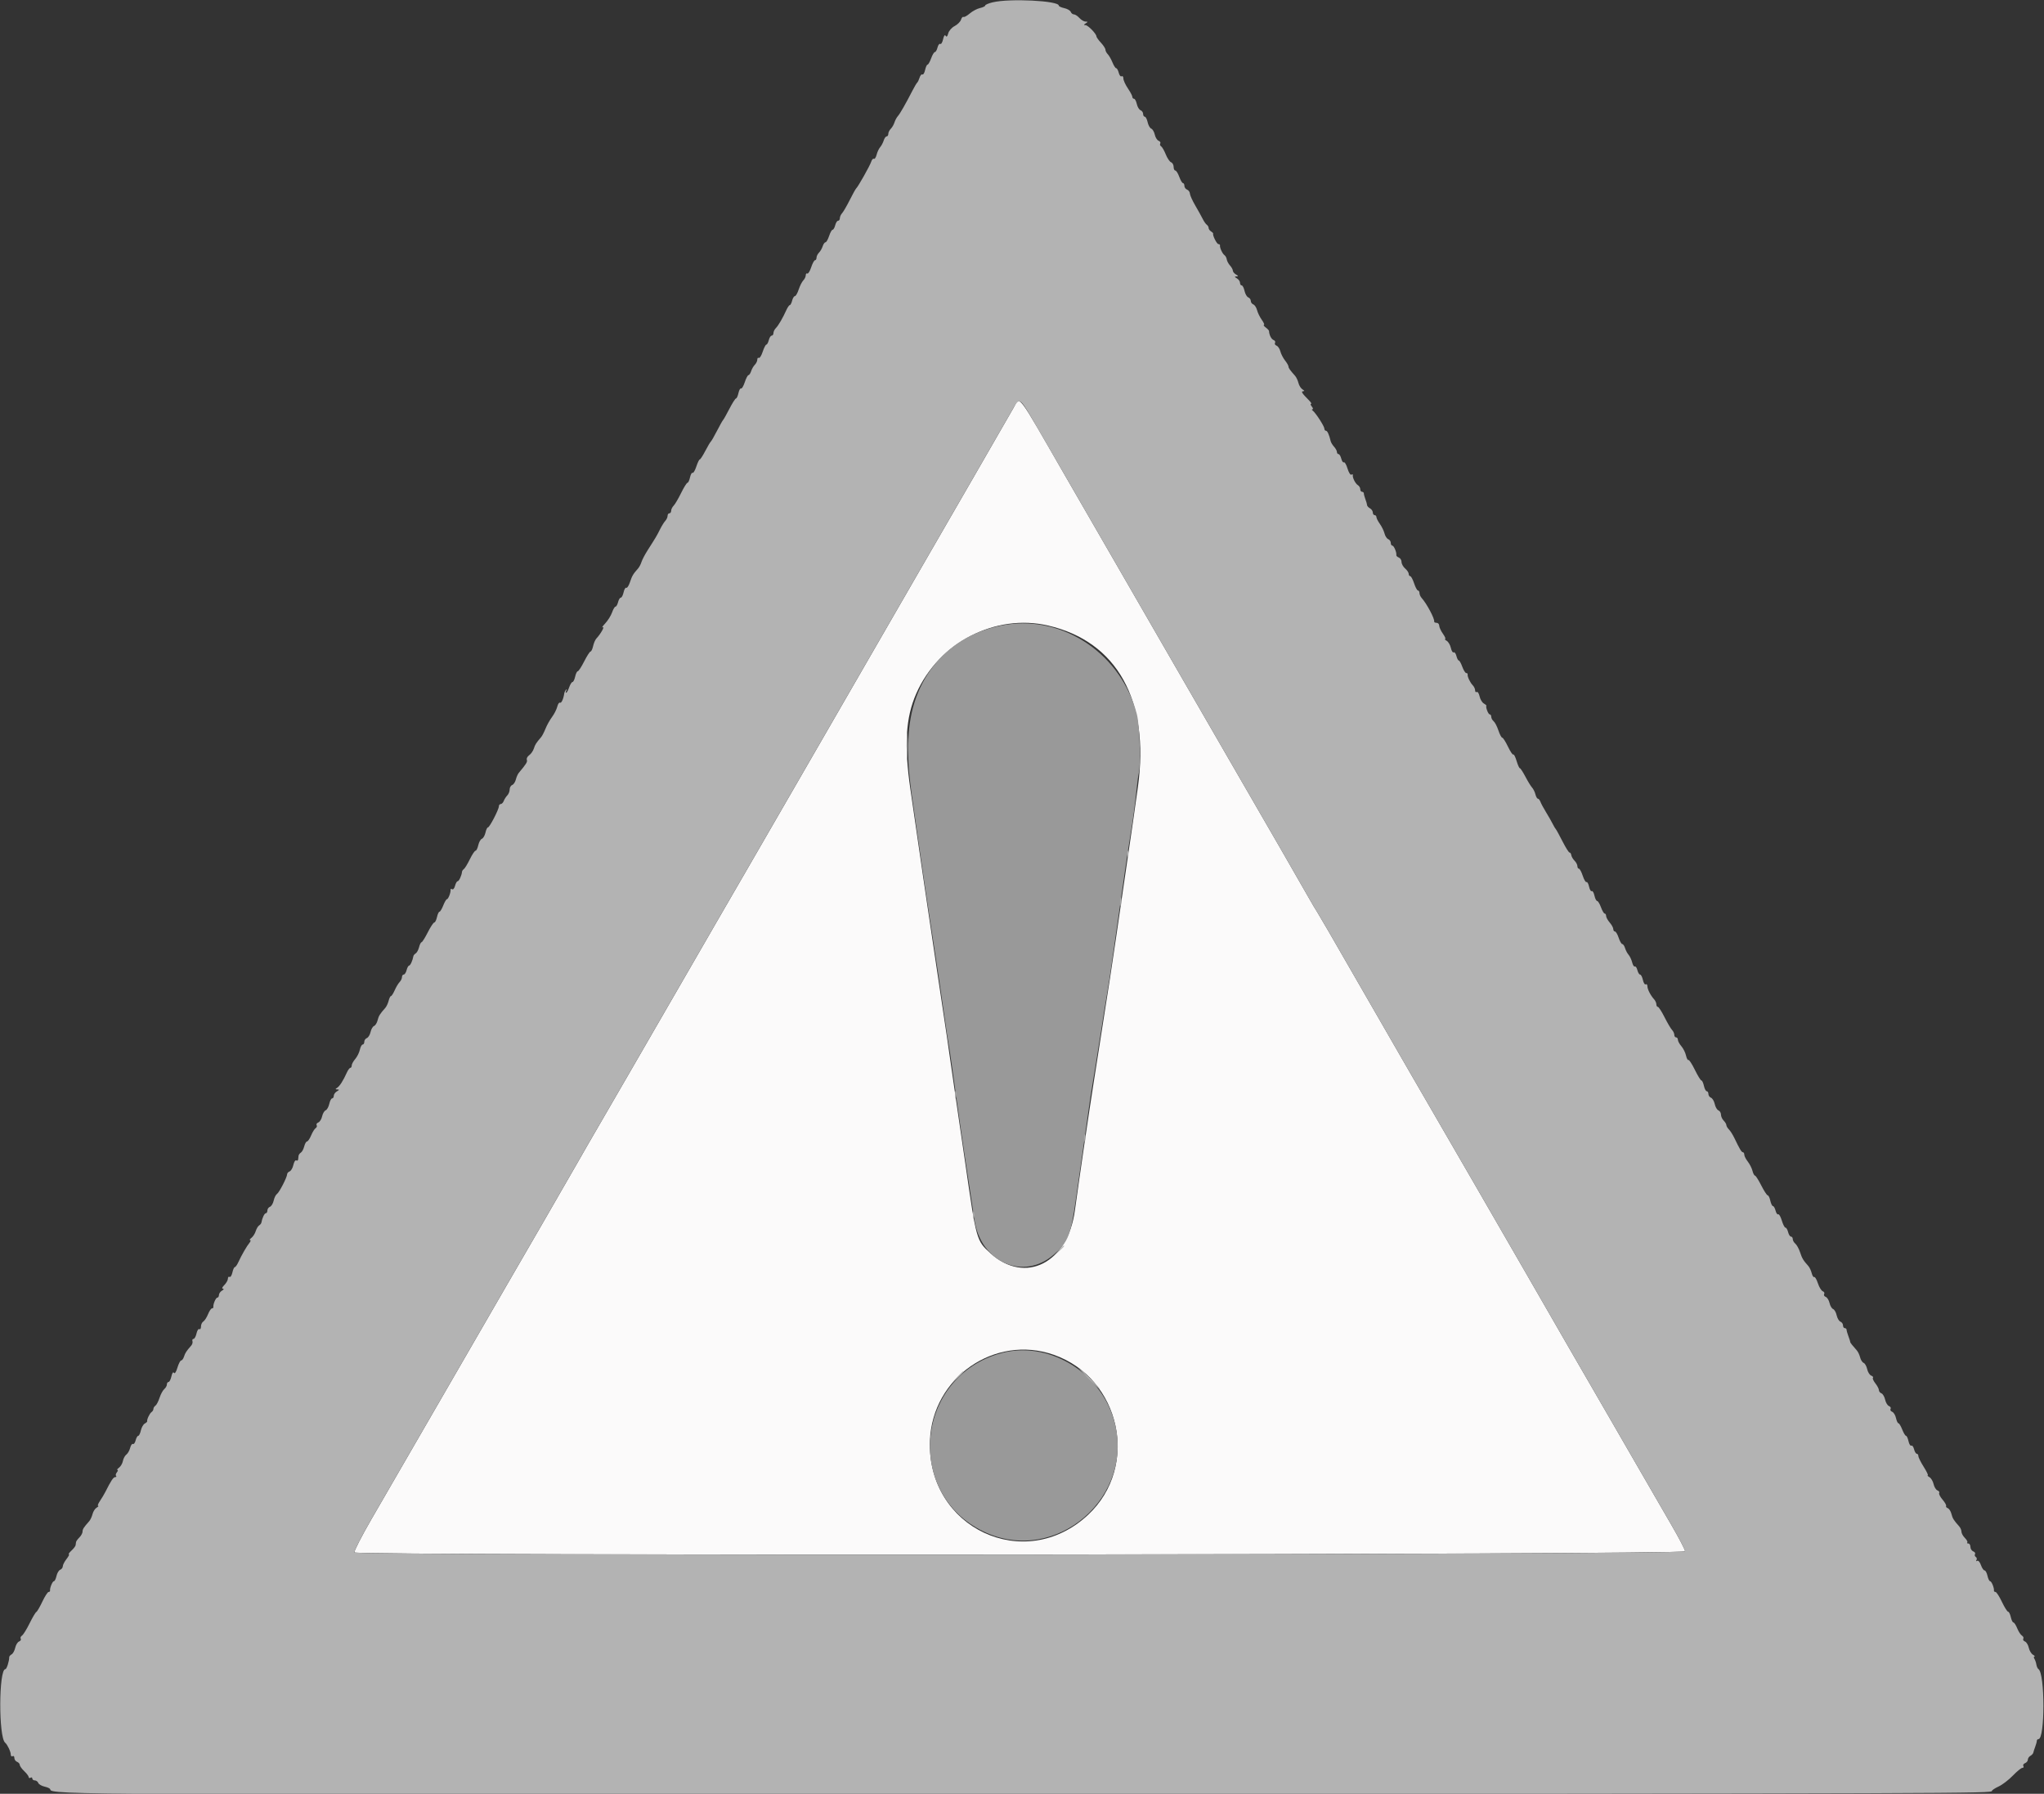 <?xml version="1.0" encoding="UTF-8" standalone="no"?>
<svg
   id="svg"
   version="1.1"
   width="400"
   height="351"
   viewBox="0, 0, 400,351"
   sodipodi:docname="anden_fare_vej_graa.svg"
   inkscape:version="1.1 (c68e22c387, 2021-05-23)"
   xmlns:inkscape="http://www.inkscape.org/namespaces/inkscape"
   xmlns:sodipodi="http://sodipodi.sourceforge.net/DTD/sodipodi-0.dtd"
   xmlns="http://www.w3.org/2000/svg"
   xmlns:svg="http://www.w3.org/2000/svg">
  <rect x="0" y="0" width="400" height="351" fill="#333333" stroke="none"/>
  <defs
     id="defs9" />
  <sodipodi:namedview
     id="namedview7"
     pagecolor="#ffffff"
     bordercolor="#666666"
     borderopacity="1.0"
     inkscape:pageshadow="2"
     inkscape:pageopacity="0.0"
     inkscape:pagecheckerboard="0"
     showgrid="false"
     inkscape:zoom="2.3703704"
     inkscape:cx="114.32812"
     inkscape:cy="175.5"
     inkscape:window-width="1276"
     inkscape:window-height="1040"
     inkscape:window-x="245"
     inkscape:window-y="0"
     inkscape:window-maximized="0"
     inkscape:current-layer="svg" />
  <path
     id="path0"
     d="m 198.349,79.791 c -0.934,1.654 -14.394,24.979 -18.299,31.71 -1.345,2.318 -3.899,6.743 -5.676,9.834 -3.92,6.816 -10.357,17.965 -18.248,31.606 -3.241,5.602 -7.717,13.345 -9.947,17.208 -4.559,7.895 -5.724,9.908 -6.232,10.76 -0.193,0.324 -2.11,3.646 -4.26,7.382 -2.15,3.736 -5.607,9.716 -7.682,13.289 -2.074,3.574 -4.162,7.186 -4.639,8.028 -0.477,0.841 -2.72,4.713 -4.984,8.604 -2.265,3.89 -4.649,8.022 -5.299,9.18 -0.65,1.159 -3.7,6.453 -6.777,11.765 -3.078,5.312 -6.42,11.08 -7.427,12.818 -1.008,1.739 -3.337,5.769 -5.177,8.956 -1.84,3.187 -5.13,8.876 -7.31,12.642 -7.232,12.49 -10.028,17.323 -13.66,23.611 -1.979,3.425 -3.498,6.389 -3.377,6.585 0.428,0.691 260.408,0.476 260.408,-0.216 0,-0.315 -1.21,-2.646 -2.689,-5.18 -1.478,-2.534 -4.141,-7.135 -5.916,-10.226 -1.775,-3.09 -5.016,-8.7 -7.203,-12.467 -4.298,-7.402 -9.389,-16.221 -15.611,-27.041 -2.166,-3.766 -6.593,-11.431 -9.837,-17.032 -3.244,-5.602 -9.01,-15.558 -12.814,-22.125 -3.803,-6.567 -9.178,-15.891 -11.943,-20.72 -2.766,-4.829 -5.406,-9.377 -5.867,-10.107 -0.461,-0.73 -1.167,-1.915 -1.568,-2.634 -1.004,-1.8 -9.192,-16 -15.332,-26.592 -2.8,-4.828 -7.776,-13.441 -11.059,-19.139 -8.256,-14.328 -10.867,-18.852 -13.584,-23.53 -1.29,-2.221 -4.804,-8.305 -7.809,-13.52 -9.741,-16.905 -8.876,-15.763 -10.182,-13.449 m 6.743,42.608 c 13.51,3.123 19.923,14.646 17.588,31.596 -0.607,4.4 -1.063,7.555 -2.819,19.491 -0.383,2.607 -1.017,6.953 -1.408,9.657 -0.392,2.704 -0.947,6.418 -1.234,8.253 -0.287,1.835 -0.757,4.838 -1.044,6.672 -0.288,1.835 -0.769,4.917 -1.07,6.849 -0.301,1.931 -0.785,5.013 -1.075,6.848 -0.887,5.599 -2.847,18.944 -3.687,25.109 -1.403,10.297 -9.721,14.501 -16.527,8.352 -2.726,-2.463 -2.746,-2.534 -4.9,-17.482 -0.39,-2.704 -0.945,-6.497 -1.234,-8.429 -0.289,-1.931 -0.829,-5.645 -1.198,-8.253 -0.828,-5.833 -1.594,-11.064 -2.263,-15.452 -0.28,-1.835 -0.753,-4.995 -1.051,-7.024 -0.298,-2.028 -0.874,-5.899 -1.279,-8.604 -0.404,-2.704 -0.954,-6.417 -1.22,-8.252 -0.936,-6.44 -1.97,-13.556 -2.501,-17.208 -1.271,-8.74 -0.943,-14.113 1.15,-18.847 4.403,-9.955 15.472,-15.657 25.772,-13.276 m 1.114,142.695 c 13.116,4.589 16.828,21.862 6.73,31.309 -12.404,11.603 -31.584,2.6 -30.951,-14.529 0.455,-12.326 12.702,-20.811 24.221,-16.78"
     stroke="none"
     fill="#fbfafa"
     fill-rule="evenodd" />
  <path
     id="path1"
     d="m 196.921,122.227 c -11.328,1.75 -18.796,10.514 -19.14,22.461 -0.144,4.992 -0.003,6.579 1.48,16.682 0.544,3.702 1.012,6.941 1.61,11.15 0.2,1.4 0.608,4.126 0.909,6.058 0.3,1.931 0.759,4.934 1.021,6.672 0.261,1.739 0.716,4.741 1.011,6.673 0.295,1.931 0.777,5.25 1.072,7.375 0.295,2.124 0.617,4.258 0.717,4.741 0.1,0.483 0.423,2.616 0.717,4.741 1.141,8.252 1.935,13.831 2.423,17.032 0.279,1.835 0.761,4.996 1.071,7.024 0.309,2.028 0.706,4.66 0.88,5.848 1.23,8.379 9.616,12.014 15.587,6.758 2.757,-2.426 3.284,-3.768 4.284,-10.912 0.306,-2.187 0.866,-6.11 1.245,-8.718 0.379,-2.607 0.908,-6.348 1.177,-8.313 0.269,-1.964 0.653,-4.493 0.854,-5.619 0.201,-1.126 0.845,-5.128 1.433,-8.895 0.588,-3.766 1.224,-7.717 1.414,-8.78 0.189,-1.062 0.59,-3.669 0.89,-5.794 2.161,-15.316 3.23,-22.631 3.824,-26.163 0.309,-1.835 0.721,-4.917 0.916,-6.849 0.195,-1.931 0.434,-3.769 0.531,-4.083 0.448,-1.456 0.199,-9.357 -0.364,-11.544 -3,-11.651 -14.155,-19.307 -25.562,-17.545 m -0.96,142.542 c -16.778,4.518 -19.064,27.414 -3.485,34.907 14.155,6.809 30.039,-6.961 25.449,-22.06 -2.854,-9.384 -12.931,-15.279 -21.964,-12.847"
     stroke="none"
     fill="#050505"
     fill-rule="evenodd"
     style="fill:#999999" />
  <path
     id="path2"
     d="m 194.293,0.443 c -0.821,0.198 -1.492,0.482 -1.492,0.633 0,0.15 -0.461,0.374 -1.024,0.498 -0.563,0.123 -1.462,0.601 -1.998,1.061 -0.535,0.46 -1.09,0.765 -1.233,0.676 -0.143,-0.088 -0.362,0.16 -0.486,0.551 -0.124,0.391 -0.686,0.949 -1.249,1.24 -0.567,0.293 -1.125,0.934 -1.251,1.435 -0.151,0.602 -0.316,0.76 -0.494,0.473 -0.17,-0.276 -0.354,-0.034 -0.509,0.672 -0.133,0.607 -0.382,1.017 -0.554,0.911 -0.172,-0.106 -0.413,0.208 -0.536,0.699 -0.124,0.491 -0.355,0.892 -0.515,0.892 -0.16,0 -0.49,0.553 -0.735,1.23 -0.244,0.676 -0.558,1.229 -0.697,1.229 -0.139,0 -0.357,0.475 -0.485,1.056 -0.127,0.581 -0.366,0.974 -0.529,0.873 -0.164,-0.101 -0.409,0.174 -0.546,0.612 -0.136,0.437 -0.345,0.874 -0.464,0.971 -0.119,0.096 -0.54,0.807 -0.937,1.58 -1.341,2.613 -2.438,4.529 -2.856,4.989 -0.228,0.252 -0.526,0.806 -0.66,1.23 -0.135,0.425 -0.462,0.988 -0.726,1.252 -0.264,0.264 -0.48,0.706 -0.48,0.982 0,0.276 -0.148,0.502 -0.328,0.502 -0.18,0 -0.436,0.356 -0.568,0.79 -0.133,0.435 -0.447,1.027 -0.699,1.317 -0.252,0.29 -0.566,0.96 -0.698,1.49 -0.132,0.53 -0.37,0.883 -0.529,0.785 -0.159,-0.098 -0.396,0.162 -0.528,0.577 -0.245,0.773 -2.575,4.91 -2.943,5.225 -0.112,0.097 -0.678,1.119 -1.258,2.271 -0.579,1.152 -1.251,2.309 -1.492,2.571 -0.242,0.262 -0.439,0.702 -0.439,0.978 0,0.276 -0.155,0.502 -0.345,0.502 -0.189,0 -0.443,0.395 -0.565,0.878 -0.121,0.483 -0.349,0.878 -0.506,0.878 -0.157,0 -0.468,0.553 -0.691,1.229 -0.224,0.676 -0.541,1.229 -0.706,1.229 -0.166,0 -0.411,0.348 -0.546,0.774 -0.135,0.425 -0.462,0.99 -0.726,1.254 -0.265,0.264 -0.481,0.706 -0.481,0.982 0,0.276 -0.132,0.502 -0.295,0.502 -0.162,0 -0.502,0.627 -0.754,1.393 -0.253,0.766 -0.595,1.31 -0.759,1.208 -0.164,-0.101 -0.299,0.051 -0.299,0.338 0,0.287 -0.213,0.736 -0.474,0.996 -0.26,0.261 -0.668,1.062 -0.905,1.781 -0.237,0.719 -0.574,1.308 -0.748,1.308 -0.175,0 -0.417,0.395 -0.538,0.878 -0.121,0.482 -0.327,0.877 -0.457,0.877 -0.129,0 -0.432,0.435 -0.671,0.966 -0.707,1.57 -1.562,3.035 -2.061,3.534 -0.257,0.257 -0.467,0.693 -0.467,0.969 0,0.276 -0.155,0.502 -0.345,0.502 -0.189,0 -0.443,0.395 -0.565,0.878 -0.121,0.482 -0.335,0.878 -0.477,0.878 -0.141,0 -0.464,0.626 -0.716,1.393 -0.253,0.766 -0.595,1.31 -0.759,1.208 -0.164,-0.101 -0.299,0.051 -0.299,0.338 0,0.287 -0.216,0.738 -0.48,1.003 -0.265,0.264 -0.591,0.828 -0.726,1.254 -0.135,0.426 -0.368,0.774 -0.517,0.774 -0.149,0 -0.478,0.627 -0.731,1.393 -0.253,0.766 -0.582,1.318 -0.73,1.226 -0.149,-0.092 -0.375,0.308 -0.503,0.89 -0.127,0.581 -0.343,1.056 -0.479,1.056 -0.137,0 -0.717,0.909 -1.29,2.019 -0.572,1.111 -1.128,2.099 -1.234,2.195 -0.107,0.097 -0.641,1.045 -1.187,2.107 -0.546,1.063 -1.091,2.011 -1.211,2.108 -0.12,0.096 -0.61,0.926 -1.089,1.843 -0.479,0.918 -0.967,1.668 -1.085,1.668 -0.118,0 -0.421,0.627 -0.674,1.394 -0.253,0.766 -0.582,1.317 -0.73,1.226 -0.149,-0.092 -0.375,0.308 -0.503,0.889 -0.127,0.581 -0.352,1.057 -0.498,1.057 -0.146,0 -0.707,0.901 -1.246,2.002 -0.54,1.101 -1.197,2.218 -1.462,2.483 -0.265,0.265 -0.482,0.707 -0.482,0.983 0,0.276 -0.158,0.502 -0.351,0.502 -0.193,0 -0.351,0.226 -0.351,0.502 0,0.276 -0.198,0.71 -0.439,0.965 -0.242,0.256 -0.715,1.018 -1.051,1.694 -0.622,1.248 -0.774,1.504 -2.427,4.093 -0.512,0.803 -1.047,1.823 -1.187,2.266 -0.141,0.444 -0.433,1.007 -0.649,1.25 -0.99,1.117 -1.199,1.467 -1.601,2.686 -0.236,0.715 -0.561,1.218 -0.723,1.118 -0.162,-0.1 -0.399,0.294 -0.526,0.875 -0.128,0.581 -0.375,1.057 -0.549,1.057 -0.174,0 -0.416,0.395 -0.537,0.878 -0.121,0.483 -0.346,0.878 -0.499,0.878 -0.153,0 -0.456,0.509 -0.673,1.131 -0.217,0.622 -0.825,1.595 -1.352,2.161 -0.526,0.567 -0.743,0.908 -0.481,0.757 0.488,-0.28 -0.422,1.33 -1.232,2.181 -0.229,0.239 -0.52,0.911 -0.647,1.492 -0.128,0.582 -0.352,1.057 -0.499,1.057 -0.146,0 -0.705,0.869 -1.243,1.932 -0.537,1.062 -1.104,1.931 -1.258,1.931 -0.155,0 -0.386,0.474 -0.513,1.054 -0.127,0.579 -0.362,1.053 -0.52,1.053 -0.159,0 -0.455,0.474 -0.657,1.054 -0.202,0.579 -0.463,1.054 -0.582,1.054 -0.118,0 -0.1,-0.198 0.039,-0.439 0.138,-0.242 0.117,-0.316 -0.048,-0.166 -0.166,0.151 -0.332,0.487 -0.37,0.747 -0.16,1.09 -0.566,1.963 -0.835,1.797 -0.159,-0.098 -0.397,0.255 -0.529,0.785 -0.132,0.529 -0.593,1.437 -1.025,2.017 -0.431,0.579 -1.005,1.606 -1.274,2.282 -0.27,0.676 -0.656,1.421 -0.857,1.656 -0.997,1.163 -1.178,1.446 -1.427,2.234 -0.148,0.468 -0.556,1.053 -0.906,1.3 -0.351,0.247 -0.56,0.651 -0.465,0.898 0.152,0.396 -0.1,0.805 -1.586,2.574 -0.189,0.225 -0.443,0.806 -0.565,1.292 -0.122,0.485 -0.444,0.968 -0.716,1.072 -0.273,0.105 -0.495,0.5 -0.495,0.878 0,0.379 -0.207,0.898 -0.459,1.153 -0.252,0.255 -0.563,0.74 -0.691,1.078 -0.128,0.338 -0.396,0.615 -0.595,0.615 -0.2,0 -0.363,0.195 -0.363,0.434 0,0.617 -1.817,4.131 -2.136,4.131 -0.146,0 -0.367,0.461 -0.491,1.025 -0.124,0.563 -0.437,1.105 -0.697,1.205 -0.26,0.1 -0.579,0.666 -0.709,1.259 -0.13,0.592 -0.371,1.077 -0.535,1.077 -0.164,0 -0.665,0.75 -1.113,1.668 -0.448,0.917 -0.973,1.781 -1.166,1.919 -0.194,0.137 -0.36,0.375 -0.369,0.526 -0.042,0.671 -0.583,1.857 -0.846,1.857 -0.16,0 -0.391,0.402 -0.514,0.892 -0.123,0.491 -0.381,0.795 -0.573,0.677 -0.193,-0.119 -0.329,-0.086 -0.303,0.073 0.078,0.484 -0.446,1.87 -0.707,1.87 -0.135,0 -0.462,0.553 -0.727,1.229 -0.265,0.676 -0.599,1.229 -0.74,1.229 -0.142,0 -0.362,0.474 -0.489,1.054 -0.128,0.579 -0.365,1.053 -0.528,1.053 -0.164,0 -0.737,0.869 -1.275,1.932 -0.538,1.062 -1.086,1.931 -1.218,1.931 -0.132,0 -0.348,0.433 -0.481,0.962 -0.133,0.53 -0.427,1.077 -0.653,1.217 -0.226,0.14 -0.432,0.378 -0.458,0.53 -0.145,0.849 -0.598,1.857 -0.834,1.857 -0.149,0 -0.371,0.395 -0.492,0.878 -0.121,0.483 -0.376,0.878 -0.565,0.878 -0.189,0 -0.345,0.225 -0.345,0.501 0,0.276 -0.207,0.711 -0.46,0.966 -0.253,0.255 -0.687,0.978 -0.964,1.605 -0.276,0.628 -0.605,1.142 -0.73,1.142 -0.125,0 -0.332,0.414 -0.459,0.92 -0.127,0.506 -0.42,1.133 -0.652,1.393 -1.063,1.189 -1.287,1.55 -1.506,2.426 -0.13,0.515 -0.443,1.016 -0.696,1.113 -0.253,0.097 -0.558,0.624 -0.678,1.172 -0.12,0.547 -0.446,1.082 -0.724,1.188 -0.278,0.107 -0.505,0.436 -0.505,0.732 0,0.296 -0.146,0.538 -0.324,0.538 -0.177,0 -0.424,0.461 -0.548,1.024 -0.124,0.564 -0.531,1.378 -0.906,1.81 -0.374,0.432 -0.681,0.998 -0.681,1.258 0,0.26 -0.123,0.473 -0.274,0.473 -0.151,0 -0.468,0.435 -0.706,0.966 -0.692,1.548 -1.379,2.618 -1.885,2.939 -0.38,0.241 -0.369,0.302 0.056,0.315 0.415,0.012 0.397,0.092 -0.088,0.374 -0.338,0.197 -0.615,0.587 -0.615,0.867 0,0.28 -0.145,0.509 -0.323,0.509 -0.178,0 -0.43,0.485 -0.56,1.078 -0.13,0.592 -0.449,1.158 -0.709,1.258 -0.259,0.1 -0.57,0.629 -0.69,1.176 -0.12,0.547 -0.456,1.086 -0.746,1.198 -0.291,0.111 -0.436,0.35 -0.324,0.531 0.112,0.182 0.027,0.439 -0.19,0.573 -0.216,0.133 -0.615,0.776 -0.888,1.429 -0.273,0.652 -0.634,1.186 -0.804,1.186 -0.17,0 -0.417,0.433 -0.55,0.962 -0.133,0.529 -0.426,1.077 -0.653,1.216 -0.226,0.14 -0.43,0.418 -0.455,0.618 -0.024,0.201 -0.063,0.532 -0.087,0.736 -0.024,0.205 -0.189,0.283 -0.367,0.173 -0.177,-0.11 -0.429,0.287 -0.56,0.881 -0.13,0.594 -0.459,1.165 -0.731,1.27 -0.271,0.104 -0.493,0.352 -0.493,0.552 0,0.584 -1.542,3.576 -1.992,3.866 -0.226,0.146 -0.513,0.726 -0.636,1.288 -0.124,0.562 -0.452,1.109 -0.73,1.216 -0.278,0.106 -0.505,0.436 -0.505,0.731 0,0.296 -0.14,0.538 -0.311,0.538 -0.267,0 -0.718,0.962 -0.871,1.857 -0.026,0.152 -0.224,0.389 -0.439,0.527 -0.216,0.137 -0.515,0.645 -0.666,1.127 -0.151,0.482 -0.527,1.069 -0.837,1.306 -0.31,0.236 -0.426,0.434 -0.257,0.44 0.168,0.006 0.108,0.25 -0.135,0.542 -0.52,0.627 -1.547,2.414 -2.167,3.771 -0.243,0.531 -0.552,0.966 -0.688,0.966 -0.135,0 -0.351,0.475 -0.478,1.056 -0.128,0.582 -0.377,0.967 -0.555,0.858 -0.177,-0.11 -0.322,0.047 -0.322,0.348 0,0.301 -0.317,0.863 -0.703,1.25 -0.428,0.428 -0.531,0.706 -0.263,0.713 0.243,0.006 0.165,0.17 -0.176,0.368 -0.338,0.197 -0.614,0.587 -0.614,0.868 0,0.28 -0.14,0.509 -0.311,0.509 -0.301,0 -0.857,1.313 -0.781,1.844 0.021,0.145 -0.101,0.263 -0.271,0.263 -0.169,0 -0.516,0.514 -0.769,1.141 -0.254,0.628 -0.668,1.268 -0.921,1.423 -0.252,0.154 -0.459,0.598 -0.459,0.986 0,0.388 -0.145,0.616 -0.323,0.506 -0.177,-0.109 -0.427,0.276 -0.555,0.858 -0.127,0.581 -0.39,1.056 -0.584,1.056 -0.194,0 -0.287,0.196 -0.207,0.436 0.079,0.24 -0.026,0.629 -0.235,0.866 -0.952,1.079 -1.187,1.436 -1.413,2.149 -0.133,0.42 -0.383,0.763 -0.556,0.763 -0.172,0 -0.504,0.638 -0.738,1.418 -0.252,0.842 -0.527,1.25 -0.678,1.006 -0.152,-0.246 -0.351,0.03 -0.496,0.69 -0.132,0.606 -0.387,1.101 -0.564,1.101 -0.178,0 -0.324,0.217 -0.324,0.483 0,0.266 -0.229,0.674 -0.509,0.906 -0.279,0.233 -0.697,1.003 -0.928,1.712 -0.231,0.708 -0.595,1.401 -0.809,1.539 -0.213,0.138 -0.388,0.42 -0.388,0.627 0,0.208 -0.169,0.49 -0.376,0.628 -0.364,0.241 -0.955,1.503 -0.844,1.799 0.03,0.079 -0.185,0.278 -0.477,0.441 -0.292,0.164 -0.634,0.77 -0.761,1.349 -0.127,0.578 -0.36,1.051 -0.517,1.051 -0.156,0 -0.386,0.402 -0.509,0.893 -0.123,0.49 -0.36,0.807 -0.527,0.704 -0.167,-0.103 -0.41,0.237 -0.54,0.754 -0.13,0.518 -0.465,1.11 -0.744,1.315 -0.279,0.205 -0.583,0.768 -0.675,1.251 -0.092,0.483 -0.436,1.075 -0.765,1.317 -0.329,0.241 -0.47,0.439 -0.312,0.439 0.157,0 0.109,0.212 -0.106,0.471 -0.215,0.259 -0.287,0.575 -0.16,0.702 0.127,0.127 0.055,0.231 -0.159,0.231 -0.366,0 -0.824,0.683 -1.888,2.81 -0.241,0.483 -0.734,1.312 -1.094,1.844 -0.361,0.531 -0.527,0.97 -0.369,0.976 0.158,0.006 0.029,0.162 -0.288,0.347 -0.316,0.185 -0.679,0.752 -0.807,1.261 -0.128,0.508 -0.422,1.137 -0.654,1.397 -1.075,1.204 -1.299,1.556 -1.299,2.037 0,0.284 -0.277,0.793 -0.615,1.131 -0.338,0.338 -0.634,0.744 -0.659,0.903 -0.024,0.159 -0.063,0.44 -0.087,0.626 -0.024,0.185 -0.39,0.66 -0.813,1.053 -0.423,0.394 -0.648,0.716 -0.501,0.716 0.147,0 -0.06,0.417 -0.461,0.926 -0.4,0.509 -0.728,1.146 -0.728,1.416 0,0.269 -0.227,0.577 -0.505,0.684 -0.278,0.107 -0.606,0.655 -0.73,1.218 -0.124,0.563 -0.352,1.024 -0.507,1.024 -0.28,0 -0.827,1.338 -0.754,1.844 0.021,0.145 -0.108,0.263 -0.287,0.263 -0.18,0 -0.731,0.856 -1.225,1.901 -0.495,1.046 -1.025,1.954 -1.178,2.019 -0.154,0.066 -0.747,1.067 -1.318,2.226 -0.571,1.159 -1.241,2.235 -1.489,2.392 -0.247,0.157 -0.357,0.435 -0.244,0.617 0.112,0.183 -0.033,0.423 -0.323,0.535 -0.29,0.111 -0.628,0.662 -0.752,1.224 -0.123,0.562 -0.438,1.142 -0.699,1.288 -0.261,0.146 -0.473,0.387 -0.473,0.535 0.005,0.785 -0.498,2.364 -0.752,2.364 -1.311,0 -1.353,13.349 -0.045,14.399 0.423,0.339 1.097,1.752 1.097,2.299 0,0.303 0.158,0.454 0.351,0.335 0.193,-0.12 0.351,0.034 0.351,0.341 0,0.307 0.238,0.65 0.527,0.761 0.29,0.111 0.53,0.383 0.533,0.603 0.003,0.221 0.399,0.774 0.878,1.229 0.48,0.455 0.872,0.978 0.872,1.162 0,0.184 0.158,0.237 0.351,0.118 0.193,-0.119 0.351,-0.05 0.351,0.155 0,0.204 0.22,0.372 0.49,0.372 0.269,0 0.574,0.222 0.678,0.493 0.104,0.272 0.674,0.601 1.267,0.731 0.592,0.13 1.077,0.37 1.077,0.534 0,1.064 4.659,1.087 191.221,0.943 186.12,-0.143 188.762,-0.153 188.762,-0.653 0,-0.143 0.592,-0.533 1.317,-0.868 0.724,-0.335 1.972,-1.29 2.774,-2.124 0.802,-0.833 1.641,-1.515 1.865,-1.515 0.223,0 0.308,-0.159 0.188,-0.353 -0.12,-0.195 0.028,-0.449 0.33,-0.565 0.302,-0.115 0.549,-0.423 0.549,-0.682 0,-0.259 0.226,-0.598 0.502,-0.753 0.276,-0.154 0.532,-0.438 0.569,-0.632 0.037,-0.193 0.206,-0.717 0.376,-1.164 0.17,-0.447 0.309,-0.961 0.309,-1.141 0,-0.181 0.142,-0.328 0.315,-0.328 1.303,0 1.301,-12.869 -0.002,-13.712 -0.162,-0.105 -0.343,-0.5 -0.402,-0.878 -0.059,-0.378 -0.23,-0.885 -0.381,-1.126 -0.15,-0.241 -0.146,-0.444 0.011,-0.45 0.156,-0.006 0.019,-0.165 -0.303,-0.353 -0.323,-0.188 -0.689,-0.803 -0.812,-1.365 -0.124,-0.562 -0.462,-1.113 -0.752,-1.224 -0.29,-0.112 -0.435,-0.352 -0.323,-0.535 0.113,-0.182 -0.004,-0.46 -0.261,-0.617 -0.257,-0.157 -0.675,-0.798 -0.928,-1.426 -0.254,-0.628 -0.587,-1.142 -0.742,-1.142 -0.154,0 -0.385,-0.474 -0.512,-1.053 -0.127,-0.58 -0.365,-1.054 -0.529,-1.054 -0.164,0 -0.709,-0.869 -1.212,-1.931 -0.502,-1.062 -1.067,-1.932 -1.254,-1.932 -0.188,0 -0.324,-0.118 -0.303,-0.263 0.073,-0.506 -0.474,-1.844 -0.754,-1.844 -0.155,0 -0.386,-0.474 -0.513,-1.053 -0.128,-0.58 -0.385,-1.054 -0.573,-1.054 -0.188,0 -0.507,-0.474 -0.709,-1.053 -0.207,-0.594 -0.529,-0.953 -0.738,-0.824 -0.21,0.13 -0.269,0.063 -0.136,-0.151 0.13,-0.21 0.072,-0.483 -0.127,-0.606 -0.199,-0.123 -0.271,-0.372 -0.159,-0.553 0.112,-0.181 -0.044,-0.425 -0.346,-0.54 -0.302,-0.116 -0.549,-0.51 -0.549,-0.876 0,-0.366 -0.184,-0.665 -0.409,-0.665 -0.226,0 -0.318,-0.092 -0.205,-0.205 0.113,-0.112 -0.098,-0.507 -0.468,-0.878 -0.371,-0.37 -0.674,-0.921 -0.674,-1.224 0,-0.304 -0.197,-0.773 -0.439,-1.042 -1.075,-1.199 -1.302,-1.563 -1.523,-2.444 -0.129,-0.515 -0.451,-1.019 -0.715,-1.12 -0.263,-0.101 -0.41,-0.296 -0.326,-0.432 0.085,-0.137 -0.229,-0.694 -0.696,-1.239 -0.468,-0.544 -0.765,-1.128 -0.66,-1.297 0.104,-0.169 -0.048,-0.399 -0.338,-0.51 -0.29,-0.112 -0.628,-0.663 -0.752,-1.225 -0.123,-0.562 -0.489,-1.176 -0.812,-1.365 -0.322,-0.188 -0.472,-0.347 -0.331,-0.353 0.141,-0.006 -0.215,-0.753 -0.79,-1.66 -0.575,-0.907 -1.046,-1.855 -1.046,-2.107 0,-0.252 -0.141,-0.458 -0.313,-0.458 -0.172,0 -0.414,-0.401 -0.537,-0.892 -0.123,-0.491 -0.365,-0.806 -0.536,-0.7 -0.172,0.107 -0.417,-0.282 -0.545,-0.863 -0.127,-0.581 -0.348,-1.057 -0.49,-1.057 -0.141,0 -0.474,-0.553 -0.74,-1.229 -0.265,-0.676 -0.598,-1.229 -0.74,-1.229 -0.141,0 -0.359,-0.461 -0.482,-1.024 -0.124,-0.564 -0.463,-1.116 -0.753,-1.227 -0.29,-0.111 -0.428,-0.363 -0.307,-0.559 0.121,-0.195 -0.018,-0.447 -0.308,-0.558 -0.29,-0.112 -0.631,-0.674 -0.758,-1.251 -0.126,-0.576 -0.452,-1.133 -0.723,-1.237 -0.272,-0.104 -0.494,-0.388 -0.494,-0.631 0,-0.243 -0.311,-0.837 -0.691,-1.32 -0.38,-0.483 -0.594,-0.975 -0.476,-1.093 0.117,-0.118 -0.036,-0.31 -0.342,-0.428 -0.305,-0.117 -0.659,-0.684 -0.785,-1.261 -0.127,-0.576 -0.438,-1.127 -0.693,-1.225 -0.254,-0.097 -0.563,-0.58 -0.686,-1.072 -0.124,-0.492 -0.414,-1.108 -0.646,-1.367 -0.865,-0.969 -1.314,-1.539 -1.283,-1.631 0.018,-0.052 -0.137,-0.54 -0.344,-1.084 -0.206,-0.543 -0.375,-1.136 -0.375,-1.317 0,-0.18 -0.158,-0.328 -0.352,-0.328 -0.193,0 -0.351,-0.242 -0.351,-0.538 0,-0.296 -0.227,-0.625 -0.505,-0.731 -0.278,-0.107 -0.609,-0.666 -0.736,-1.242 -0.126,-0.577 -0.442,-1.13 -0.702,-1.229 -0.26,-0.1 -0.57,-0.629 -0.691,-1.177 -0.12,-0.547 -0.456,-1.085 -0.746,-1.197 -0.29,-0.111 -0.428,-0.363 -0.307,-0.558 0.121,-0.196 -0.005,-0.443 -0.279,-0.548 -0.274,-0.105 -0.703,-0.81 -0.953,-1.566 -0.249,-0.756 -0.571,-1.302 -0.715,-1.213 -0.143,0.088 -0.365,-0.252 -0.491,-0.757 -0.127,-0.505 -0.42,-1.13 -0.652,-1.39 -1.011,-1.132 -1.224,-1.484 -1.619,-2.683 -0.231,-0.698 -0.648,-1.459 -0.928,-1.692 -0.28,-0.232 -0.509,-0.64 -0.509,-0.906 0,-0.266 -0.155,-0.483 -0.344,-0.483 -0.19,0 -0.444,-0.395 -0.565,-0.878 -0.121,-0.483 -0.355,-0.878 -0.52,-0.878 -0.164,0 -0.487,-0.627 -0.716,-1.394 -0.23,-0.766 -0.547,-1.312 -0.706,-1.214 -0.159,0.098 -0.39,-0.223 -0.513,-0.714 -0.123,-0.491 -0.352,-0.893 -0.509,-0.893 -0.157,0 -0.389,-0.474 -0.517,-1.053 -0.127,-0.58 -0.358,-1.054 -0.513,-1.054 -0.154,0 -0.721,-0.869 -1.258,-1.931 -0.538,-1.062 -1.093,-1.932 -1.233,-1.932 -0.141,0 -0.362,-0.422 -0.491,-0.938 -0.13,-0.516 -0.542,-1.327 -0.916,-1.803 -0.375,-0.476 -0.681,-1.081 -0.681,-1.345 0,-0.263 -0.12,-0.479 -0.268,-0.479 -0.269,0 -0.614,-0.572 -1.67,-2.773 -0.315,-0.656 -0.798,-1.418 -1.073,-1.693 -0.275,-0.276 -0.501,-0.659 -0.501,-0.852 0,-0.193 -0.237,-0.588 -0.527,-0.878 -0.289,-0.29 -0.526,-0.815 -0.526,-1.166 0,-0.352 -0.222,-0.725 -0.494,-0.83 -0.272,-0.104 -0.597,-0.661 -0.724,-1.237 -0.126,-0.576 -0.457,-1.135 -0.735,-1.242 -0.278,-0.107 -0.506,-0.436 -0.506,-0.732 0,-0.295 -0.145,-0.537 -0.323,-0.537 -0.178,0 -0.427,-0.474 -0.555,-1.054 -0.127,-0.579 -0.349,-1.053 -0.493,-1.053 -0.144,0 -0.719,-0.937 -1.278,-2.081 -0.559,-1.144 -1.127,-2.012 -1.262,-1.928 -0.135,0.083 -0.347,-0.311 -0.471,-0.876 -0.125,-0.565 -0.533,-1.381 -0.907,-1.813 -0.374,-0.432 -0.681,-0.998 -0.681,-1.258 0,-0.26 -0.158,-0.473 -0.351,-0.473 -0.193,0 -0.351,-0.226 -0.351,-0.502 0,-0.276 -0.202,-0.71 -0.45,-0.965 -0.247,-0.256 -0.905,-1.373 -1.462,-2.484 -0.557,-1.11 -1.145,-2.019 -1.306,-2.019 -0.162,0 -0.294,-0.226 -0.294,-0.502 0,-0.276 -0.198,-0.716 -0.439,-0.979 -0.695,-0.756 -1.317,-1.972 -1.317,-2.574 0,-0.303 -0.145,-0.462 -0.323,-0.353 -0.177,0.11 -0.427,-0.276 -0.554,-0.857 -0.128,-0.581 -0.375,-1.056 -0.549,-1.056 -0.174,0 -0.415,-0.394 -0.536,-0.876 -0.121,-0.481 -0.344,-0.799 -0.496,-0.705 -0.152,0.094 -0.385,-0.263 -0.517,-0.792 -0.132,-0.53 -0.446,-1.201 -0.698,-1.49 -0.252,-0.29 -0.566,-0.883 -0.699,-1.317 -0.132,-0.435 -0.376,-0.791 -0.541,-0.791 -0.165,0 -0.483,-0.553 -0.706,-1.229 -0.223,-0.676 -0.551,-1.229 -0.73,-1.229 -0.178,0 -0.323,-0.213 -0.323,-0.473 0,-0.26 -0.317,-0.837 -0.703,-1.283 -0.386,-0.445 -0.702,-1.022 -0.702,-1.283 0,-0.26 -0.126,-0.473 -0.281,-0.473 -0.154,0 -0.48,-0.553 -0.725,-1.229 -0.244,-0.676 -0.58,-1.229 -0.745,-1.229 -0.165,0 -0.405,-0.475 -0.533,-1.057 -0.127,-0.581 -0.364,-0.974 -0.526,-0.875 -0.161,0.1 -0.398,-0.295 -0.526,-0.877 -0.128,-0.583 -0.355,-0.985 -0.503,-0.893 -0.149,0.092 -0.478,-0.46 -0.73,-1.226 -0.253,-0.766 -0.593,-1.393 -0.755,-1.393 -0.162,0 -0.295,-0.226 -0.295,-0.502 0,-0.276 -0.252,-0.753 -0.559,-1.061 -0.307,-0.307 -0.594,-0.797 -0.637,-1.088 -0.042,-0.291 -0.195,-0.52 -0.339,-0.509 -0.144,0.011 -0.765,-0.973 -1.38,-2.186 -0.616,-1.212 -1.203,-2.284 -1.304,-2.38 -0.102,-0.097 -0.383,-0.571 -0.624,-1.054 -0.241,-0.483 -0.827,-1.51 -1.301,-2.283 -0.475,-0.772 -0.964,-1.681 -1.088,-2.019 -0.124,-0.338 -0.347,-0.615 -0.497,-0.615 -0.15,0 -0.369,-0.384 -0.486,-0.853 -0.118,-0.469 -0.412,-1.065 -0.653,-1.323 -0.241,-0.259 -0.83,-1.218 -1.309,-2.132 -0.479,-0.914 -0.968,-1.662 -1.086,-1.662 -0.118,0 -0.409,-0.647 -0.646,-1.439 -0.237,-0.791 -0.524,-1.346 -0.636,-1.234 -0.113,0.113 -0.582,-0.583 -1.043,-1.546 -0.461,-0.963 -0.965,-1.751 -1.119,-1.751 -0.155,0 -0.491,-0.634 -0.747,-1.41 -0.256,-0.775 -0.676,-1.585 -0.934,-1.799 -0.258,-0.214 -0.469,-0.606 -0.469,-0.872 0,-0.267 -0.14,-0.484 -0.31,-0.484 -0.283,0 -0.828,-1.429 -0.646,-1.693 0.043,-0.062 -0.186,-0.26 -0.509,-0.441 -0.323,-0.181 -0.692,-0.803 -0.819,-1.383 -0.127,-0.58 -0.377,-0.965 -0.554,-0.855 -0.178,0.109 -0.323,-0.036 -0.323,-0.323 0,-0.288 -0.206,-0.732 -0.458,-0.987 -0.518,-0.523 -1.087,-1.734 -1.002,-2.132 0.03,-0.145 -0.092,-0.264 -0.273,-0.264 -0.181,0 -0.528,-0.553 -0.773,-1.229 -0.244,-0.676 -0.553,-1.229 -0.687,-1.229 -0.133,0 -0.343,-0.401 -0.466,-0.892 -0.124,-0.491 -0.365,-0.806 -0.537,-0.699 -0.171,0.106 -0.416,-0.282 -0.544,-0.862 -0.127,-0.58 -0.495,-1.209 -0.818,-1.397 -0.323,-0.189 -0.458,-0.347 -0.3,-0.353 0.158,-0.006 -0.04,-0.47 -0.439,-1.031 -0.4,-0.561 -0.726,-1.272 -0.726,-1.58 0,-0.309 -0.237,-0.561 -0.527,-0.561 -0.29,0 -0.498,-0.118 -0.462,-0.263 0.128,-0.515 -1.477,-3.53 -2.435,-4.576 -0.242,-0.263 -0.439,-0.704 -0.439,-0.98 0,-0.276 -0.133,-0.502 -0.295,-0.502 -0.163,0 -0.504,-0.632 -0.759,-1.405 -0.255,-0.772 -0.596,-1.405 -0.759,-1.405 -0.162,0 -0.295,-0.201 -0.295,-0.448 0,-0.247 -0.316,-0.72 -0.702,-1.05 -0.386,-0.331 -0.702,-0.902 -0.702,-1.27 0,-0.368 -0.239,-0.76 -0.53,-0.872 -0.292,-0.112 -0.512,-0.326 -0.489,-0.476 0.081,-0.535 -0.473,-1.854 -0.778,-1.854 -0.171,0 -0.31,-0.242 -0.31,-0.537 0,-0.296 -0.223,-0.624 -0.496,-0.728 -0.272,-0.105 -0.598,-0.604 -0.725,-1.109 -0.127,-0.506 -0.536,-1.348 -0.91,-1.873 -0.373,-0.524 -0.679,-1.126 -0.679,-1.338 0,-0.212 -0.158,-0.385 -0.351,-0.385 -0.193,0 -0.351,-0.229 -0.351,-0.509 0,-0.28 -0.251,-0.65 -0.559,-0.822 -0.307,-0.172 -0.563,-0.456 -0.568,-0.632 -0.006,-0.176 -0.15,-0.685 -0.32,-1.133 -0.17,-0.447 -0.309,-0.96 -0.309,-1.141 0,-0.18 -0.158,-0.328 -0.351,-0.328 -0.194,0 -0.352,-0.229 -0.352,-0.51 0,-0.28 -0.209,-0.635 -0.465,-0.79 -0.496,-0.299 -1.093,-1.494 -0.986,-1.975 0.035,-0.159 -0.09,-0.194 -0.279,-0.077 -0.188,0.116 -0.532,-0.42 -0.763,-1.192 -0.231,-0.772 -0.55,-1.323 -0.709,-1.225 -0.159,0.098 -0.39,-0.223 -0.513,-0.714 -0.123,-0.491 -0.365,-0.892 -0.537,-0.892 -0.172,0 -0.313,-0.185 -0.313,-0.411 0,-0.227 -0.249,-0.687 -0.553,-1.023 -0.305,-0.336 -0.604,-0.823 -0.667,-1.081 -0.315,-1.314 -0.649,-2.051 -0.928,-2.051 -0.171,0 -0.31,-0.189 -0.31,-0.42 0,-0.459 -1.716,-3.111 -2.282,-3.525 -0.194,-0.142 -0.214,-0.26 -0.046,-0.263 0.169,-0.003 0.11,-0.243 -0.131,-0.533 -0.24,-0.289 -0.309,-0.526 -0.152,-0.526 0.157,0 -0.021,-0.309 -0.396,-0.686 -1.388,-1.397 -1.626,-1.772 -1.134,-1.783 0.29,-0.007 0.246,-0.132 -0.122,-0.347 -0.317,-0.185 -0.68,-0.752 -0.808,-1.261 -0.127,-0.509 -0.421,-1.137 -0.653,-1.397 -1.013,-1.134 -1.3,-1.54 -1.3,-1.839 0,-0.175 -0.306,-0.708 -0.681,-1.184 -0.374,-0.476 -0.783,-1.276 -0.909,-1.778 -0.126,-0.502 -0.462,-1.002 -0.747,-1.111 -0.284,-0.109 -0.418,-0.359 -0.297,-0.555 0.121,-0.195 -0.011,-0.445 -0.294,-0.553 -0.434,-0.167 -0.853,-1.007 -0.881,-1.769 -0.004,-0.11 -0.294,-0.418 -0.645,-0.684 -0.351,-0.265 -0.509,-0.488 -0.351,-0.494 0.158,-0.006 -0.029,-0.456 -0.416,-0.999 -0.386,-0.543 -0.806,-1.4 -0.933,-1.906 -0.127,-0.505 -0.453,-1.004 -0.726,-1.109 -0.272,-0.104 -0.495,-0.415 -0.495,-0.69 0,-0.275 -0.222,-0.585 -0.494,-0.69 -0.271,-0.104 -0.6,-0.674 -0.73,-1.266 -0.13,-0.593 -0.382,-1.078 -0.56,-1.078 -0.178,0 -0.323,-0.229 -0.323,-0.509 0,-0.28 -0.277,-0.67 -0.615,-0.867 -0.486,-0.283 -0.504,-0.363 -0.087,-0.379 0.416,-0.017 0.398,-0.097 -0.088,-0.38 -0.338,-0.197 -0.615,-0.535 -0.615,-0.752 0,-0.216 -0.249,-0.669 -0.553,-1.005 -0.304,-0.336 -0.592,-0.875 -0.639,-1.197 -0.048,-0.322 -0.245,-0.692 -0.438,-0.821 -0.396,-0.264 -0.969,-1.5 -0.884,-1.903 0.031,-0.145 -0.106,-0.264 -0.304,-0.264 -0.318,0 -1.181,-1.716 -1.039,-2.068 0.03,-0.075 -0.157,-0.266 -0.415,-0.426 -0.258,-0.159 -0.469,-0.459 -0.469,-0.666 0,-0.208 -0.161,-0.49 -0.358,-0.628 -0.197,-0.138 -0.553,-0.646 -0.792,-1.128 -0.238,-0.483 -0.896,-1.669 -1.462,-2.634 -0.565,-0.966 -1.039,-2.016 -1.052,-2.333 -0.013,-0.318 -0.26,-0.668 -0.55,-0.779 -0.29,-0.112 -0.527,-0.445 -0.527,-0.74 0,-0.296 -0.126,-0.538 -0.28,-0.538 -0.155,0 -0.481,-0.553 -0.725,-1.229 -0.245,-0.676 -0.593,-1.229 -0.773,-1.229 -0.181,0 -0.329,-0.321 -0.329,-0.714 0,-0.392 -0.225,-0.799 -0.499,-0.905 -0.275,-0.105 -0.742,-0.798 -1.039,-1.539 -0.297,-0.742 -0.707,-1.451 -0.911,-1.578 -0.205,-0.126 -0.28,-0.378 -0.168,-0.559 0.112,-0.181 -0.034,-0.42 -0.324,-0.532 -0.29,-0.111 -0.626,-0.65 -0.746,-1.197 -0.12,-0.547 -0.431,-1.077 -0.691,-1.176 -0.26,-0.1 -0.579,-0.666 -0.709,-1.259 -0.13,-0.592 -0.382,-1.077 -0.56,-1.077 -0.178,0 -0.323,-0.242 -0.323,-0.538 0,-0.296 -0.227,-0.625 -0.505,-0.731 -0.278,-0.107 -0.607,-0.655 -0.731,-1.219 -0.123,-0.563 -0.37,-1.024 -0.548,-1.024 -0.178,0 -0.323,-0.166 -0.323,-0.37 0,-0.203 -0.395,-0.951 -0.878,-1.661 -0.483,-0.711 -0.878,-1.581 -0.878,-1.934 0,-0.353 -0.153,-0.547 -0.341,-0.431 -0.187,0.116 -0.442,-0.191 -0.565,-0.682 -0.123,-0.49 -0.345,-0.892 -0.494,-0.892 -0.149,0 -0.481,-0.514 -0.738,-1.141 -0.256,-0.628 -0.67,-1.35 -0.92,-1.606 -0.25,-0.255 -0.454,-0.652 -0.454,-0.881 0,-0.23 -0.395,-0.844 -0.878,-1.365 -0.483,-0.52 -0.878,-1.072 -0.878,-1.225 -0.001,-0.506 -1.653,-2.21 -2.148,-2.216 -0.386,-0.004 -0.378,-0.075 0.041,-0.346 0.461,-0.297 0.457,-0.341 -0.033,-0.345 -0.308,-0.003 -0.846,-0.322 -1.196,-0.708 -0.35,-0.386 -0.831,-0.703 -1.07,-0.703 -0.24,0 -0.521,-0.222 -0.625,-0.493 -0.104,-0.272 -0.674,-0.6 -1.266,-0.73 -0.593,-0.131 -1.078,-0.355 -1.078,-0.5 0,-0.955 -9.617,-1.434 -12.906,-0.643 m 7.226,80.705 c 0.852,1.435 4.007,6.877 7.012,12.092 3.005,5.215 6.519,11.299 7.809,13.52 2.717,4.678 5.328,9.202 13.584,23.53 3.283,5.698 8.259,14.311 11.059,19.139 6.14,10.592 14.328,24.792 15.332,26.592 0.401,0.719 1.107,1.904 1.568,2.634 0.461,0.73 3.101,5.278 5.867,10.107 2.765,4.829 8.14,14.153 11.943,20.72 3.804,6.567 9.57,16.523 12.814,22.125 3.244,5.601 7.671,13.266 9.837,17.032 6.222,10.82 11.313,19.639 15.611,27.041 2.187,3.767 5.428,9.377 7.203,12.467 1.775,3.091 4.438,7.692 5.916,10.226 1.479,2.534 2.689,4.865 2.689,5.18 0,0.692 -259.98,0.907 -260.408,0.216 -0.121,-0.196 1.398,-3.16 3.377,-6.585 3.632,-6.288 6.428,-11.121 13.66,-23.611 2.18,-3.766 5.47,-9.455 7.31,-12.642 1.84,-3.187 4.169,-7.217 5.177,-8.956 1.007,-1.738 4.349,-7.506 7.427,-12.818 3.077,-5.312 6.127,-10.606 6.777,-11.765 0.65,-1.158 3.034,-5.29 5.299,-9.18 2.264,-3.891 4.507,-7.763 4.984,-8.604 0.477,-0.842 2.565,-4.454 4.639,-8.028 2.075,-3.573 5.532,-9.553 7.682,-13.289 2.15,-3.736 4.067,-7.058 4.26,-7.382 0.508,-0.852 1.673,-2.865 6.232,-10.76 2.23,-3.863 6.706,-11.606 9.947,-17.208 7.891,-13.641 14.328,-24.79 18.248,-31.606 1.777,-3.091 4.331,-7.516 5.676,-9.834 3.905,-6.731 17.365,-30.056 18.299,-31.71 1.076,-1.908 1.286,-1.818 3.17,1.357 m -24.036,64.769 c 0,2.318 0.057,3.221 0.126,2.006 0.069,-1.215 0.068,-3.111 -0.001,-4.214 -0.07,-1.103 -0.126,-0.109 -0.125,2.208 m 43.143,21.247 c 0,0.676 0.072,0.953 0.16,0.615 0.089,-0.338 0.089,-0.891 0,-1.229 -0.088,-0.338 -0.16,-0.062 -0.16,0.614 m -1.398,9.307 c 0.004,0.772 0.076,1.047 0.16,0.61 0.084,-0.437 0.081,-1.069 -0.007,-1.405 -0.088,-0.335 -0.157,0.022 -0.153,0.795 m -32.316,37.752 c 0,0.676 0.072,0.953 0.161,0.615 0.088,-0.338 0.088,-0.892 0,-1.23 -0.089,-0.338 -0.161,-0.061 -0.161,0.615 m 25.285,8.428 c 0,0.676 0.073,0.953 0.161,0.615 0.088,-0.338 0.088,-0.891 0,-1.229 -0.088,-0.338 -0.161,-0.062 -0.161,0.614 m -21.773,15.101 c 0,0.676 0.072,0.953 0.16,0.615 0.089,-0.338 0.089,-0.891 0,-1.229 -0.088,-0.338 -0.16,-0.062 -0.16,0.614 m 16.578,7.112 -1.032,1.141 1.142,-1.031 c 0.627,-0.568 1.141,-1.081 1.141,-1.142 0,-0.271 -0.29,-0.032 -1.251,1.032 m 5.992,24.846 c 1.147,1.159 2.164,2.107 2.261,2.107 0.096,0 -0.763,-0.948 -1.91,-2.107 -1.147,-1.159 -2.164,-2.107 -2.261,-2.107 -0.096,0 0.763,0.948 1.91,2.107 m -25.659,-0.263 -1.031,1.141 1.141,-1.031 c 0.628,-0.568 1.141,-1.081 1.141,-1.142 0,-0.271 -0.289,-0.032 -1.251,1.032"
     stroke="none"
     fill="#ec131b"
     fill-rule="evenodd"
     style="fill:#b3b3b3" />
</svg>
